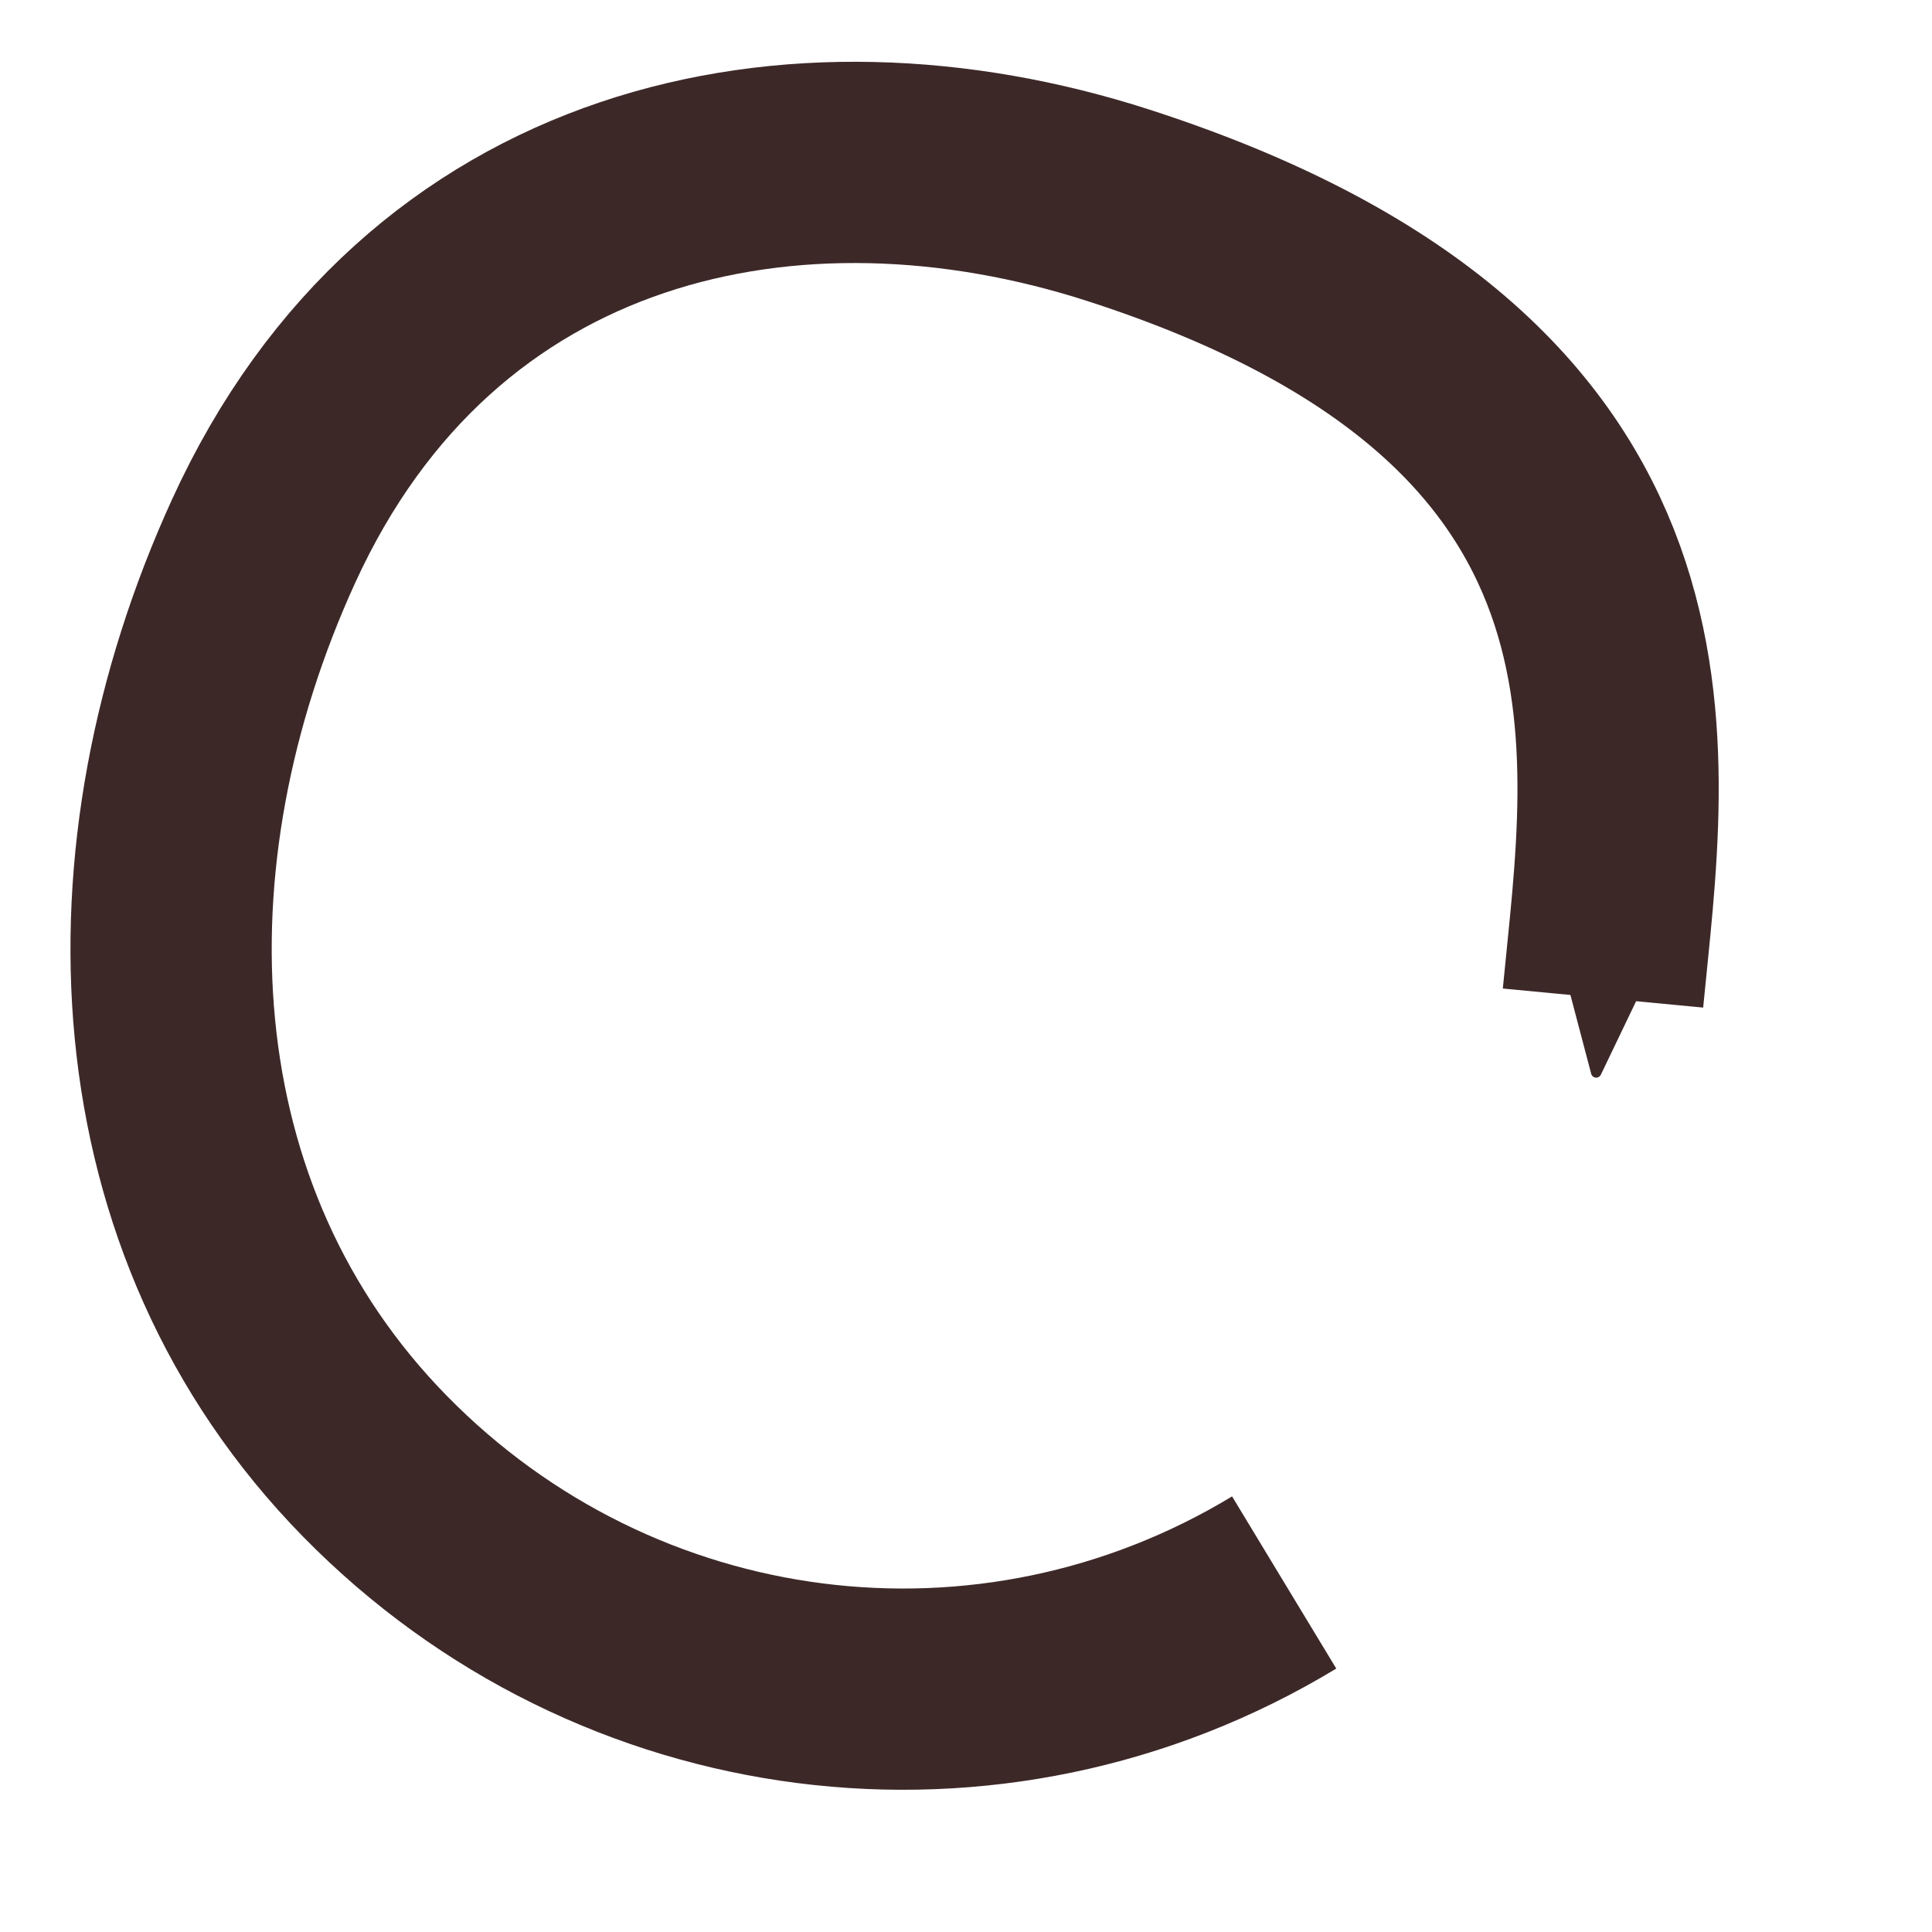 <?xml version="1.0" encoding="UTF-8" standalone="no"?>
<!-- Created with Inkscape (http://www.inkscape.org/) -->

<svg
   xmlns:dc="http://purl.org/dc/elements/1.1/"
   xmlns:cc="http://creativecommons.org/ns#"
   xmlns:rdf="http://www.w3.org/1999/02/22-rdf-syntax-ns#"
   xmlns:svg="http://www.w3.org/2000/svg"
   xmlns="http://www.w3.org/2000/svg"
   xmlns:sodipodi="http://sodipodi.sourceforge.net/DTD/sodipodi-0.dtd"
   xmlns:inkscape="http://www.inkscape.org/namespaces/inkscape"
   width="96"
   height="96"
   viewBox="0 0 96 96"
   id="svg2"
   version="1.1"
   inkscape:version="0.91 r13725"
   sodipodi:docname="check-feeds.svg"
   inkscape:export-filename="/home/david/david/firefox-webext/drop-freeds/themes/dauphine/img/check-feeds.png"
   inkscape:export-xdpi="22.5"
   inkscape:export-ydpi="22.5">
  <defs
     id="defs4">
    <marker
       inkscape:stockid="Arrow2Send"
       orient="auto"
       refY="0.0"
       refX="0.0"
       id="marker4576"
       style="overflow:visible;"
       inkscape:isstock="true">
      <path
         id="path4246"
         style="fill-rule:evenodd;stroke-width:0.625;stroke-linejoin:round;stroke:#3d2828;stroke-opacity:1;fill:#3d2828;fill-opacity:1"
         d="M 8.719,4.034 L -2.207,0.016 L 8.719,-4.002 C 6.973,-1.63 6.983,1.616 8.719,4.034 z "
         transform="scale(0.3) rotate(180) translate(-2.3,0)" />
    </marker>
    <marker
       inkscape:stockid="Arrow1Send"
       orient="auto"
       refY="0.0"
       refX="0.0"
       id="marker4531"
       style="overflow:visible;"
       inkscape:isstock="true">
      <path
         id="path4228"
         d="M 0.0,0.0 L 5.0,-5.0 L -12.5,0.0 L 5.0,5.0 L 0.0,0.0 z "
         style="fill-rule:evenodd;stroke:#000000;stroke-width:1pt;stroke-opacity:1;fill:#000000;fill-opacity:1"
         transform="scale(0.2) rotate(180) translate(6,0)" />
    </marker>
    <marker
       inkscape:stockid="Arrow1Lend"
       orient="auto"
       refY="0.0"
       refX="0.0"
       id="Arrow1Lend"
       style="overflow:visible;"
       inkscape:isstock="true">
      <path
         id="path4216"
         d="M 0.0,0.0 L 5.0,-5.0 L -12.5,0.0 L 5.0,5.0 L 0.0,0.0 z "
         style="fill-rule:evenodd;stroke:#000000;stroke-width:1pt;stroke-opacity:1;fill:#000000;fill-opacity:1"
         transform="scale(0.8) rotate(180) translate(12.5,0)" />
    </marker>
    <marker
       inkscape:stockid="Arrow2Send"
       orient="auto"
       refY="0.0"
       refX="0.0"
       id="Arrow2Send"
       style="overflow:visible;"
       inkscape:isstock="true">
      <path
         id="path5685"
         style="fill-rule:evenodd;stroke-width:0.625;stroke-linejoin:round;stroke:#1a1bb4;stroke-opacity:1;fill:#1a1bb4;fill-opacity:1"
         d="M 8.719,4.034 L -2.207,0.016 L 8.719,-4.002 C 6.973,-1.63 6.983,1.616 8.719,4.034 z "
         transform="scale(0.3) rotate(180) translate(-2.3,0)" />
    </marker>
    <marker
       inkscape:stockid="Arrow1Send"
       orient="auto"
       refY="0.0"
       refX="0.0"
       id="Arrow1Send"
       style="overflow:visible;"
       inkscape:isstock="true">
      <path
         id="path5667"
         d="M 0.0,0.0 L 5.0,-5.0 L -12.5,0.0 L 5.0,5.0 L 0.0,0.0 z "
         style="fill-rule:evenodd;stroke:#000000;stroke-width:1pt;stroke-opacity:1;fill:#000000;fill-opacity:1"
         transform="scale(0.2) rotate(180) translate(6,0)" />
    </marker>
    <inkscape:path-effect
       effect="spiro"
       id="path-effect4174"
       is_visible="true" />
    <inkscape:path-effect
       effect="spiro"
       id="path-effect4179"
       is_visible="true" />
    <inkscape:path-effect
       effect="spiro"
       id="path-effect4169"
       is_visible="true" />
    <inkscape:path-effect
       effect="spiro"
       id="path-effect4165"
       is_visible="true" />
    <inkscape:path-effect
       effect="spiro"
       id="path-effect4142"
       is_visible="true" />
    <inkscape:path-effect
       effect="spiro"
       id="path-effect4138"
       is_visible="true" />
    <marker
       inkscape:stockid="Arrow2Send"
       orient="auto"
       refY="0"
       refX="0"
       id="Arrow2Send-5"
       style="overflow:visible"
       inkscape:isstock="true">
      <path
         inkscape:connector-curvature="0"
         id="path5685-3"
         style="fill:#000000;fill-opacity:1;fill-rule:evenodd;stroke:#000000;stroke-width:0.625;stroke-linejoin:round;stroke-opacity:1"
         d="M 8.719,4.034 -2.207,0.016 8.719,-4.002 c -1.745,2.372 -1.735,5.617 -6e-7,8.035 z"
         transform="matrix(-0.3,0,0,-0.3,0.69,0)" />
    </marker>
  </defs>
  <sodipodi:namedview
     id="base"
     pagecolor="#ffffff"
     bordercolor="#666666"
     borderopacity="1.0"
     inkscape:pageopacity="0.0"
     inkscape:pageshadow="2"
     inkscape:zoom="6.3197669"
     inkscape:cx="33.608082"
     inkscape:cy="43.010582"
     inkscape:document-units="px"
     inkscape:current-layer="layer1"
     showgrid="false"
     units="px"
     inkscape:window-width="1920"
     inkscape:window-height="1024"
     inkscape:window-x="0"
     inkscape:window-y="0"
     inkscape:window-maximized="1" />
  <g
     inkscape:label="Calque 1"
     inkscape:groupmode="layer"
     id="layer1"
     transform="translate(0,-956.362)">
    <path
       style="opacity:1;fill:none;fill-opacity:1;fill-rule:nonzero;stroke:#3d2828;stroke-width:10;stroke-linecap:butt;stroke-linejoin:miter;stroke-miterlimit:4;stroke-dasharray:none;stroke-dashoffset:0;stroke-opacity:1;marker-end:url(#marker4576)"
       d="m 63.81,1034.995 c -14.584,8.827 -33.2,6.446 -45.181,-5.778 -11.981,-12.224 -12.671,-30.335 -5.532,-45.964 8.267,-18.097 26.424,-21.87 42.477,-16.688 28.599,9.232 25.236,27.209 24.078,39.39"
       id="path4207"
       inkscape:connector-curvature="0"
       sodipodi:nodetypes="csssc"
       inkscape:export-filename="/home/david/david/firefox-webext/drop-freeds/themes/dauphine/img/check-feeds.png"
       inkscape:export-xdpi="22"
       inkscape:export-ydpi="22" />
  </g>
</svg>

